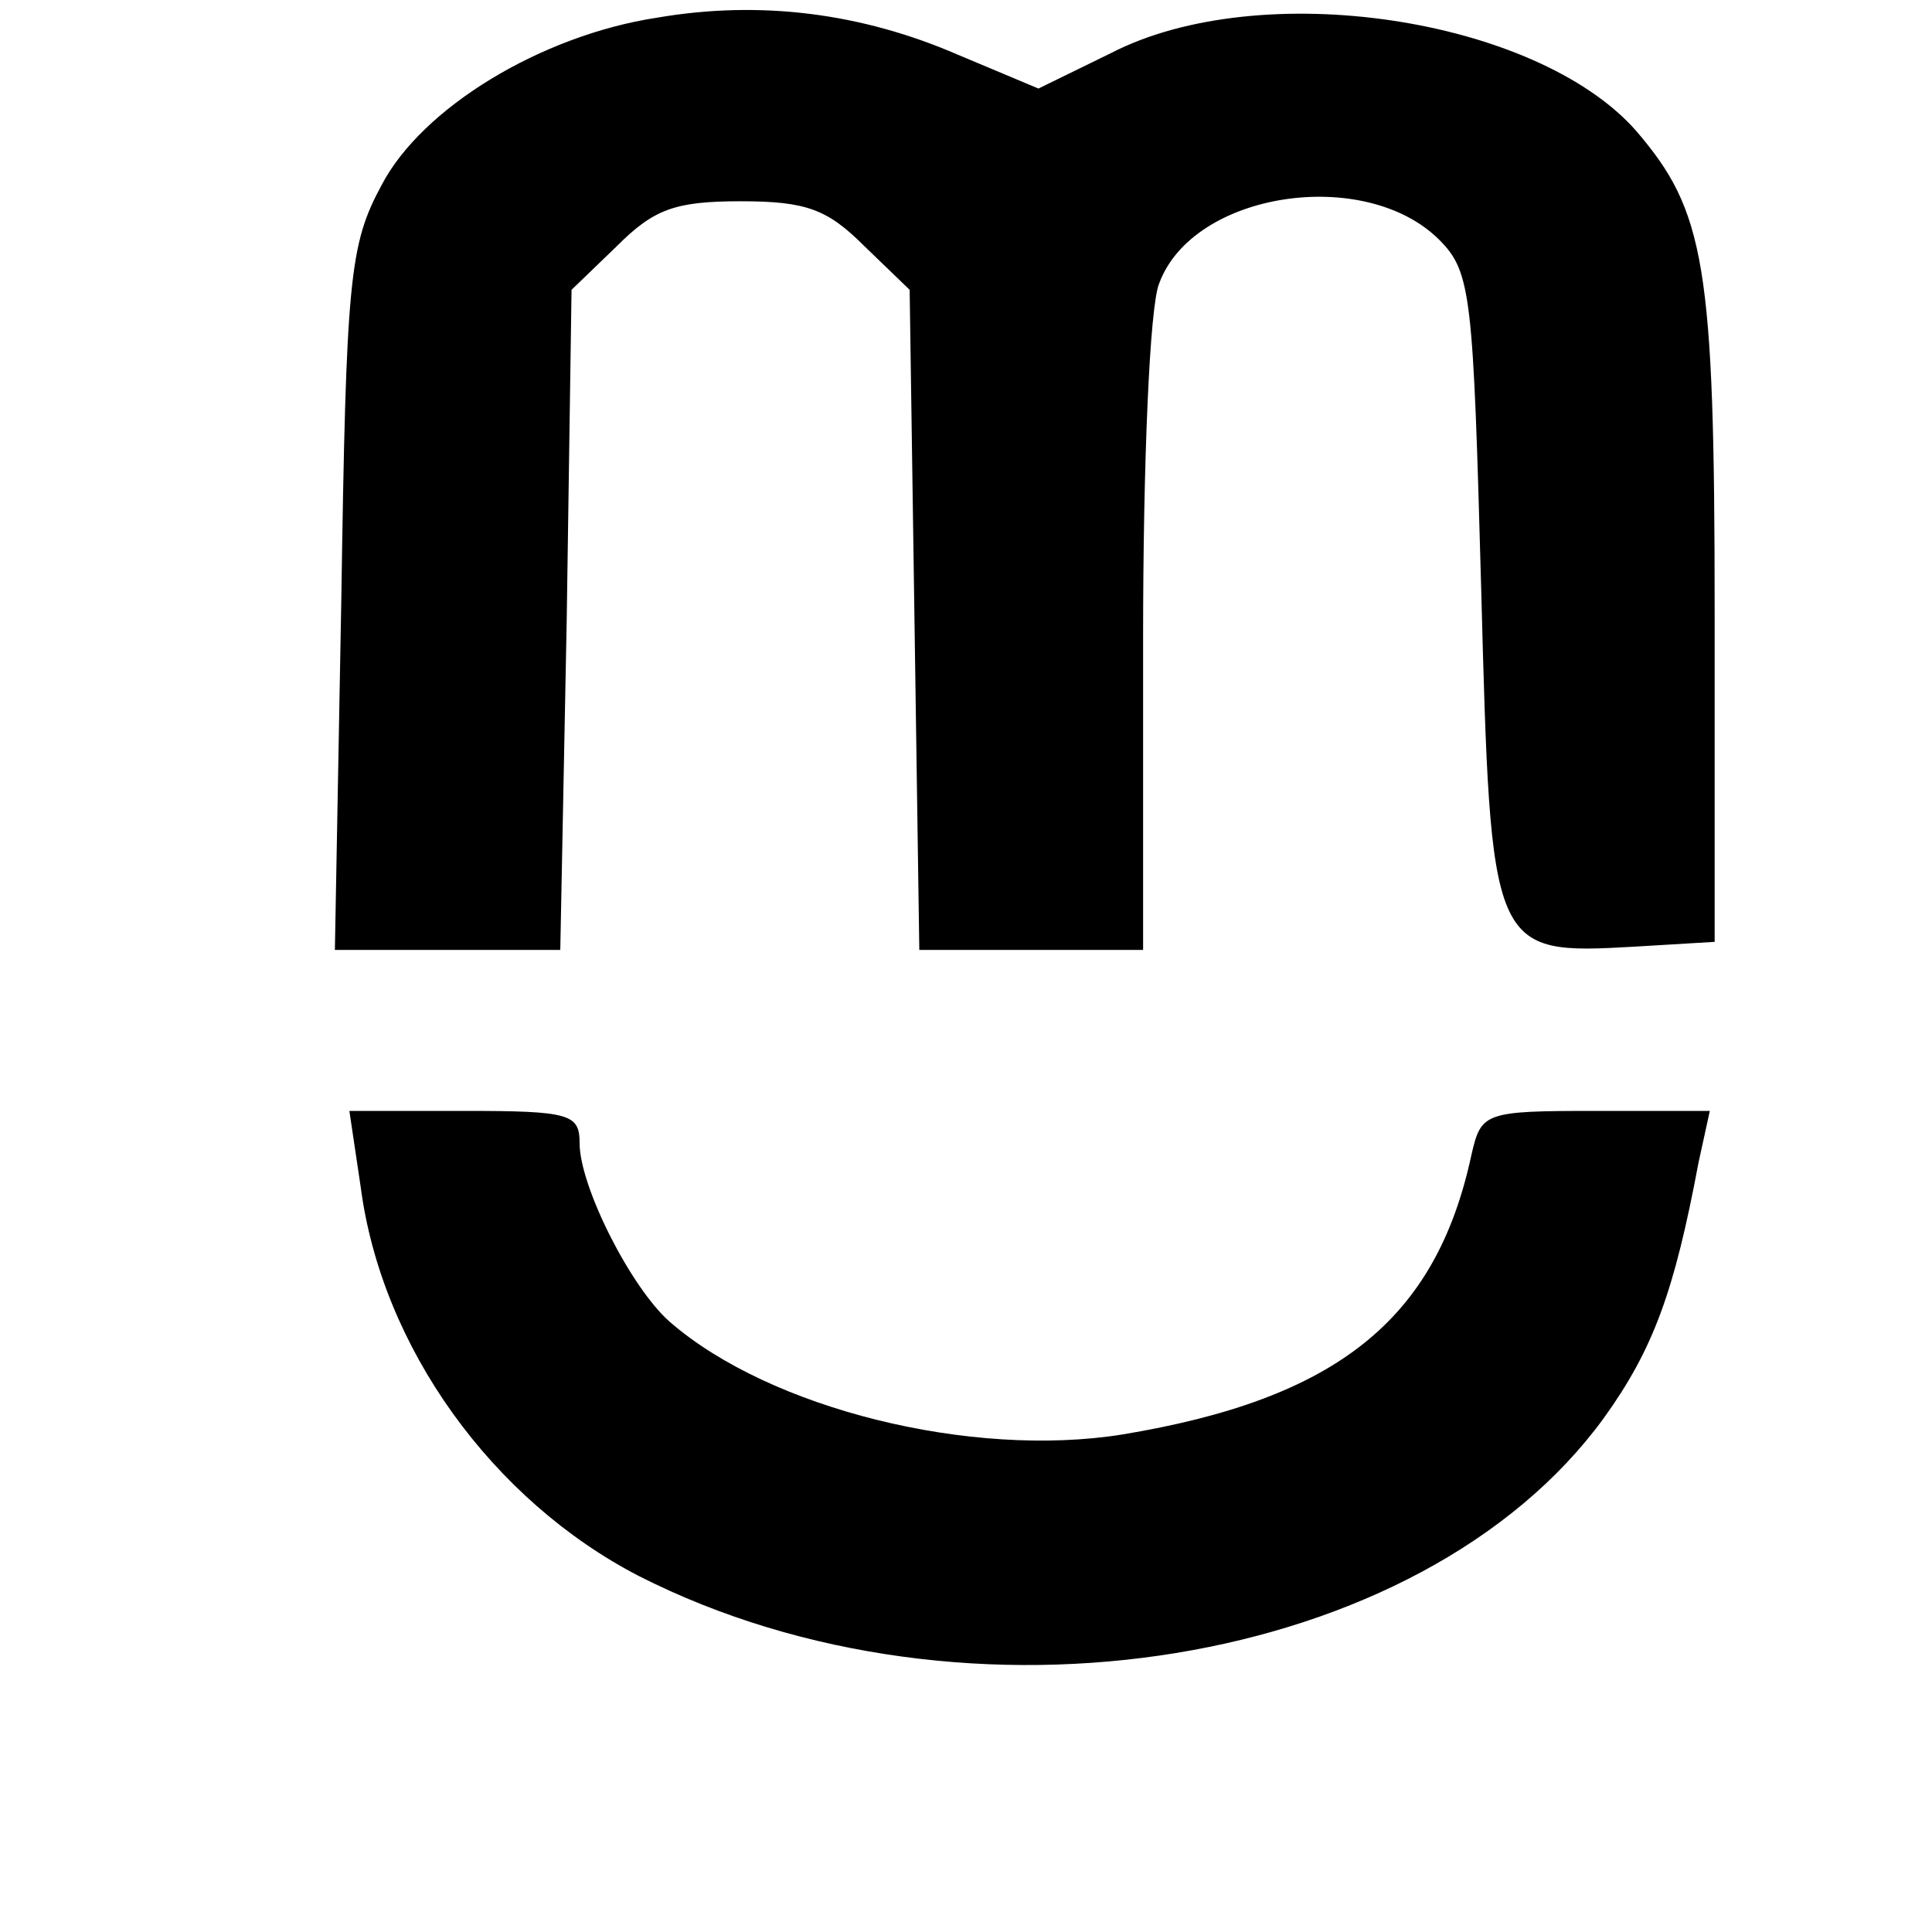 <svg viewBox="0 0 80 120" width="30" height="30" preserveAspectRatio="xMidYMid meet">
    <g transform="translate(0,104) scale(0.1,-0.1)">
        <path d="M208 1029 c-72 -11 -146 -56 -171 -104 -20 -37 -22 -58 -25 -257 l-4
-218 70 0 70 0 4 205 3 205 28 27 c23 23 36 28 77 28 41 0 54 -5 77 -28 l28
-27 3 -205 3 -205 70 0 69 0 0 194 c0 107 4 206 10 220 21 57 128 73 174 27
20 -20 21 -35 26 -217 6 -226 6 -227 95 -222 l50 3 0 205 c0 216 -6 249 -49
299 -62 70 -233 96 -326 48 l-45 -22 -50 21 c-60 26 -123 34 -187 23z"></path>
        <path d="M24 303 c13 -100 82 -195 173 -242 203 -103 486 -57 599 98 31 43 44
79 59 159 l7 32 -71 0 c-69 0 -71 -1 -77 -27 -22 -103 -84 -152 -217 -174 -94
-15 -219 16 -281 70 -24 21 -56 84 -56 111 0 18 -6 20 -71 20 l-72 0 7 -47z"></path>
    </g>
</svg>